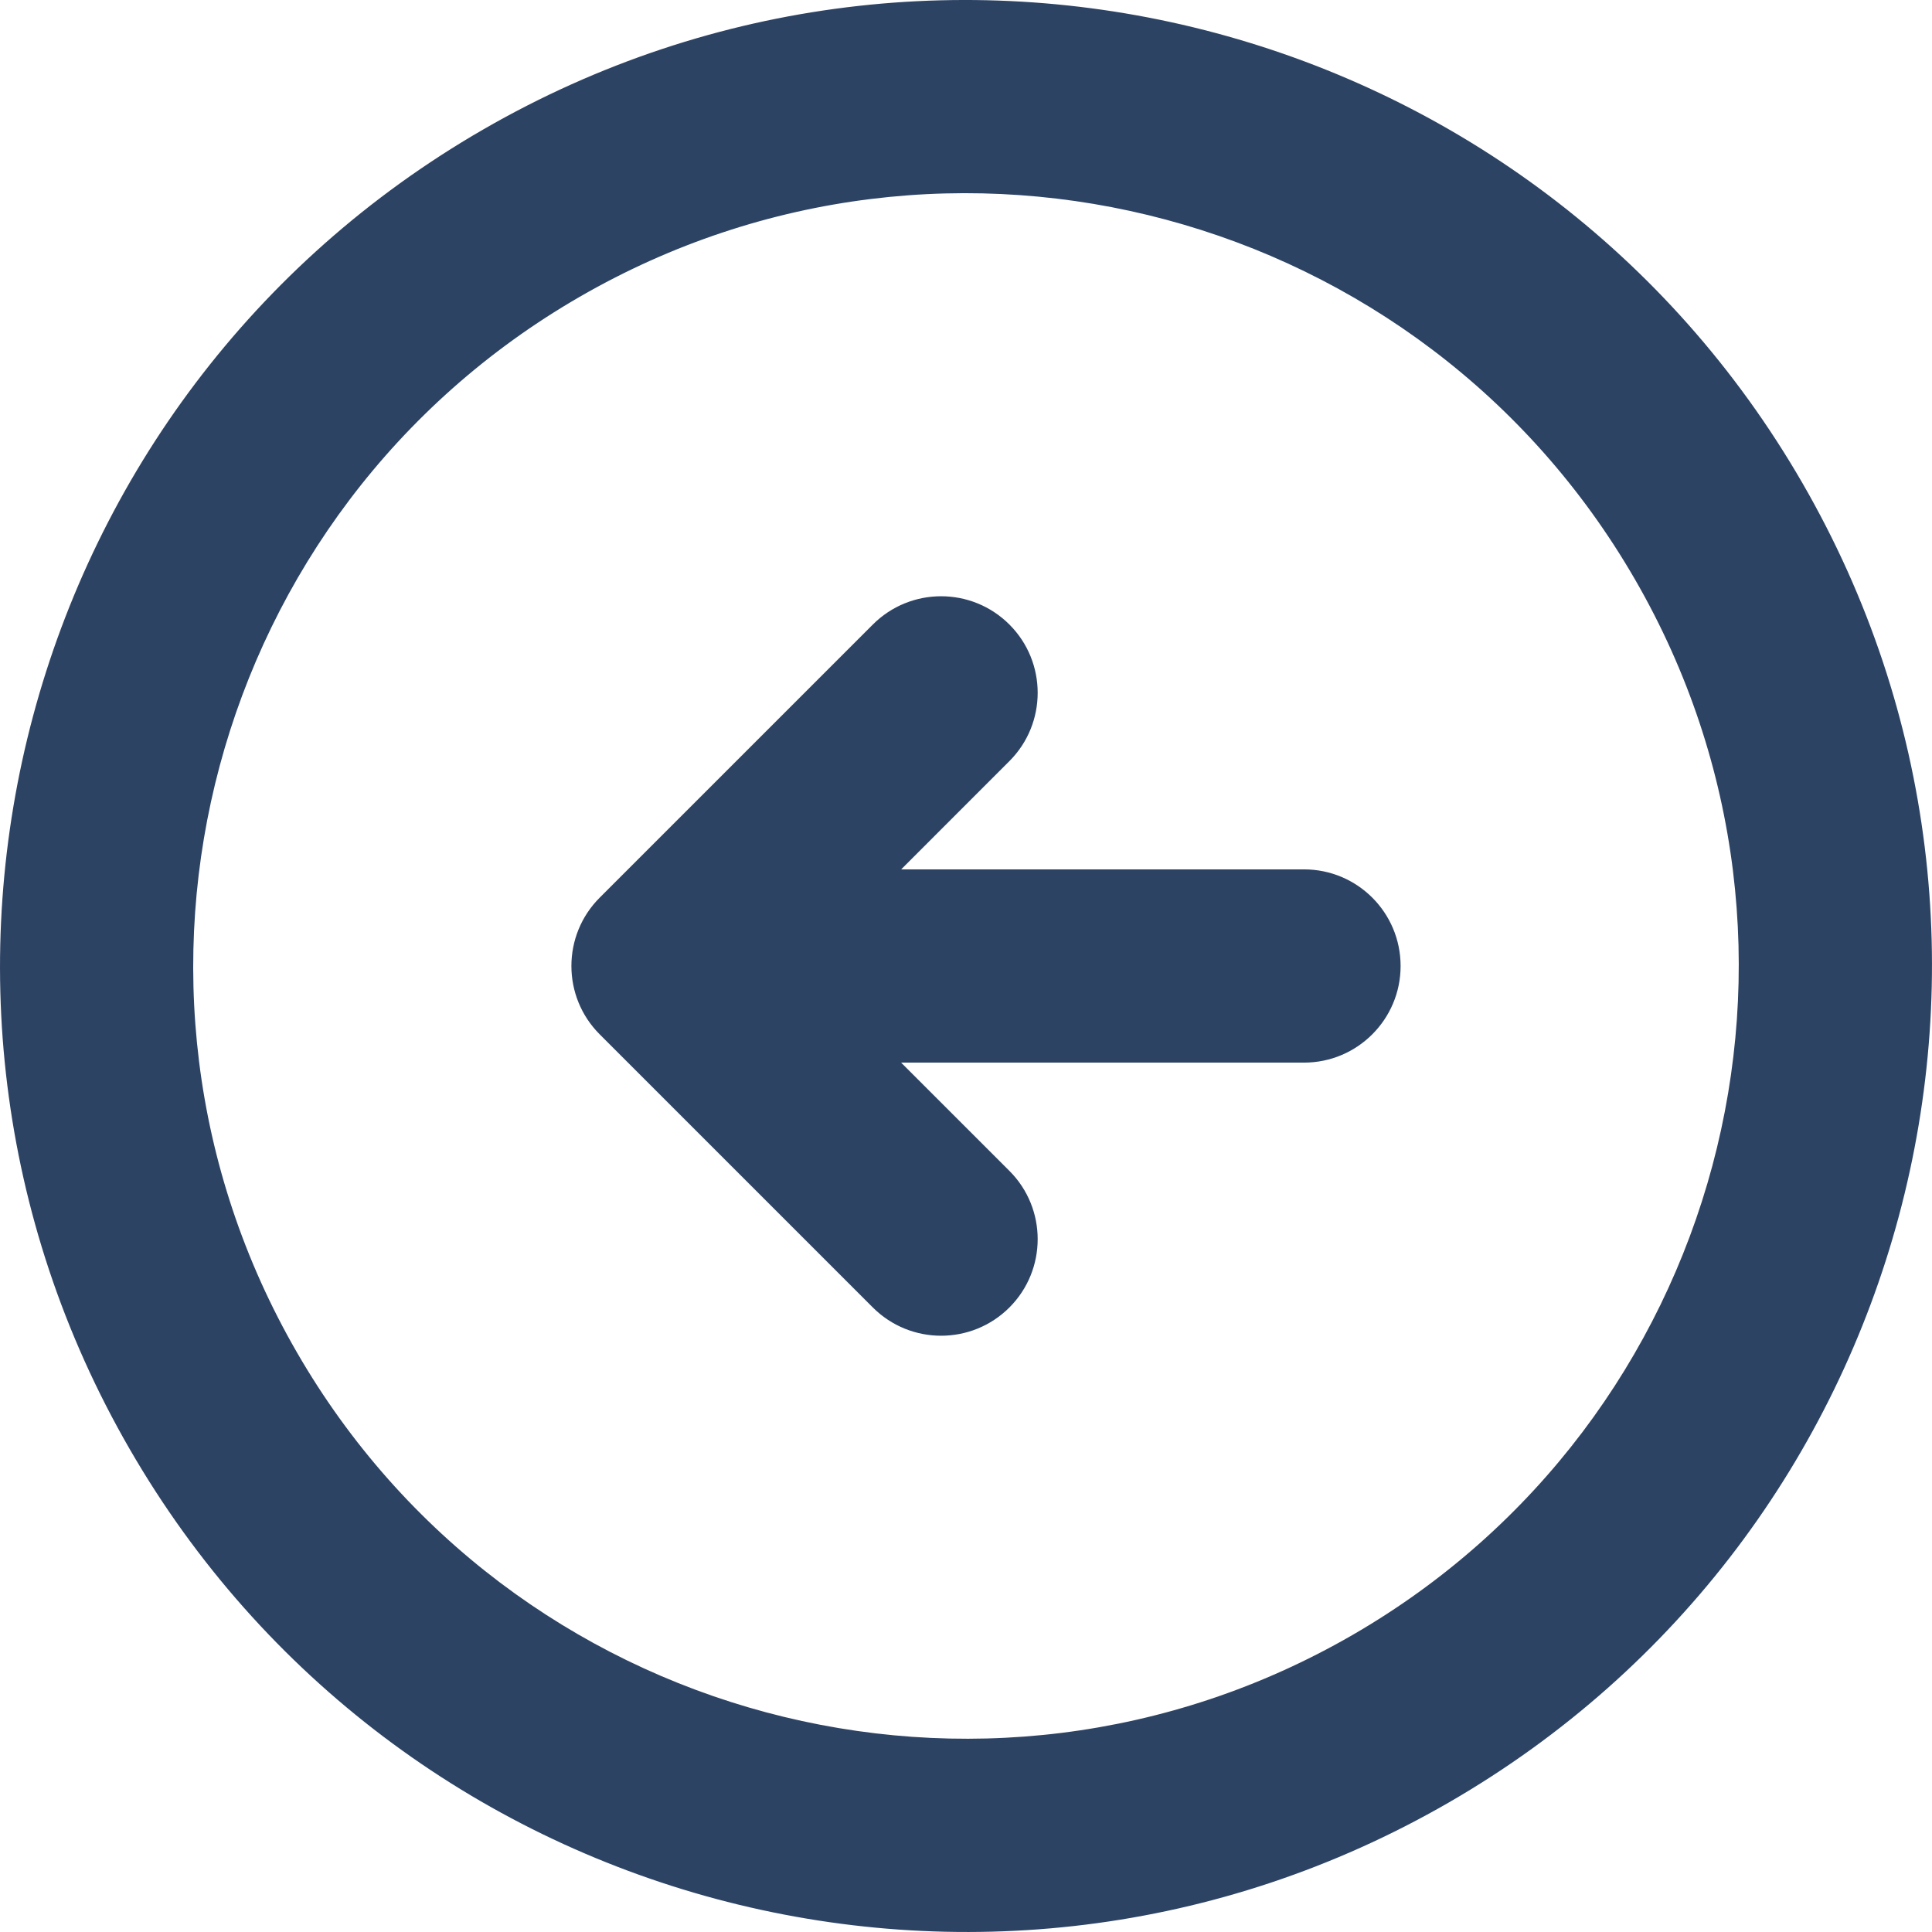 <?xml version="1.0"?>
<svg xmlns="http://www.w3.org/2000/svg" xmlns:xlink="http://www.w3.org/1999/xlink" version="1.1" id="Capa_1" x="0px" y="0px" width="512px" height="512px" viewBox="0 0 314.069 314.069" style="enable-background:new 0 0 314.069 314.069;" xml:space="preserve" class=""><g><g>
	<g id="_x34_93._Back">
		<g>
			<path d="M293.004,78.525C249.64,3.436,153.62-22.295,78.531,21.061C3.436,64.411-22.296,160.443,21.068,235.542     c43.35,75.087,139.375,100.822,214.465,57.467C310.629,249.648,336.365,153.621,293.004,78.525z M219.836,265.802     c-60.075,34.685-136.894,14.114-171.576-45.969C13.57,159.762,34.155,82.936,94.232,48.253     c60.071-34.683,136.894-14.099,171.578,45.979C300.495,154.308,279.908,231.118,219.836,265.802z M211.986,141.328h-65.491     l17.599-17.603c6.124-6.129,6.124-16.076,0-22.197c-6.129-6.133-16.078-6.133-22.207,0l-44.402,44.4     c-6.129,6.131-6.129,16.078,0,22.213l44.402,44.402c6.129,6.128,16.078,6.128,22.207,0c6.124-6.131,6.124-16.077,0-22.201     l-17.606-17.601h65.499c8.669,0,15.697-7.041,15.697-15.701v-0.008C227.683,148.353,220.655,141.328,211.986,141.328z" data-original="#000000" class="active-path" data-old_color="#000000" fill="#2D4364"/>
		</g>
	</g>
</g></g> </svg>
